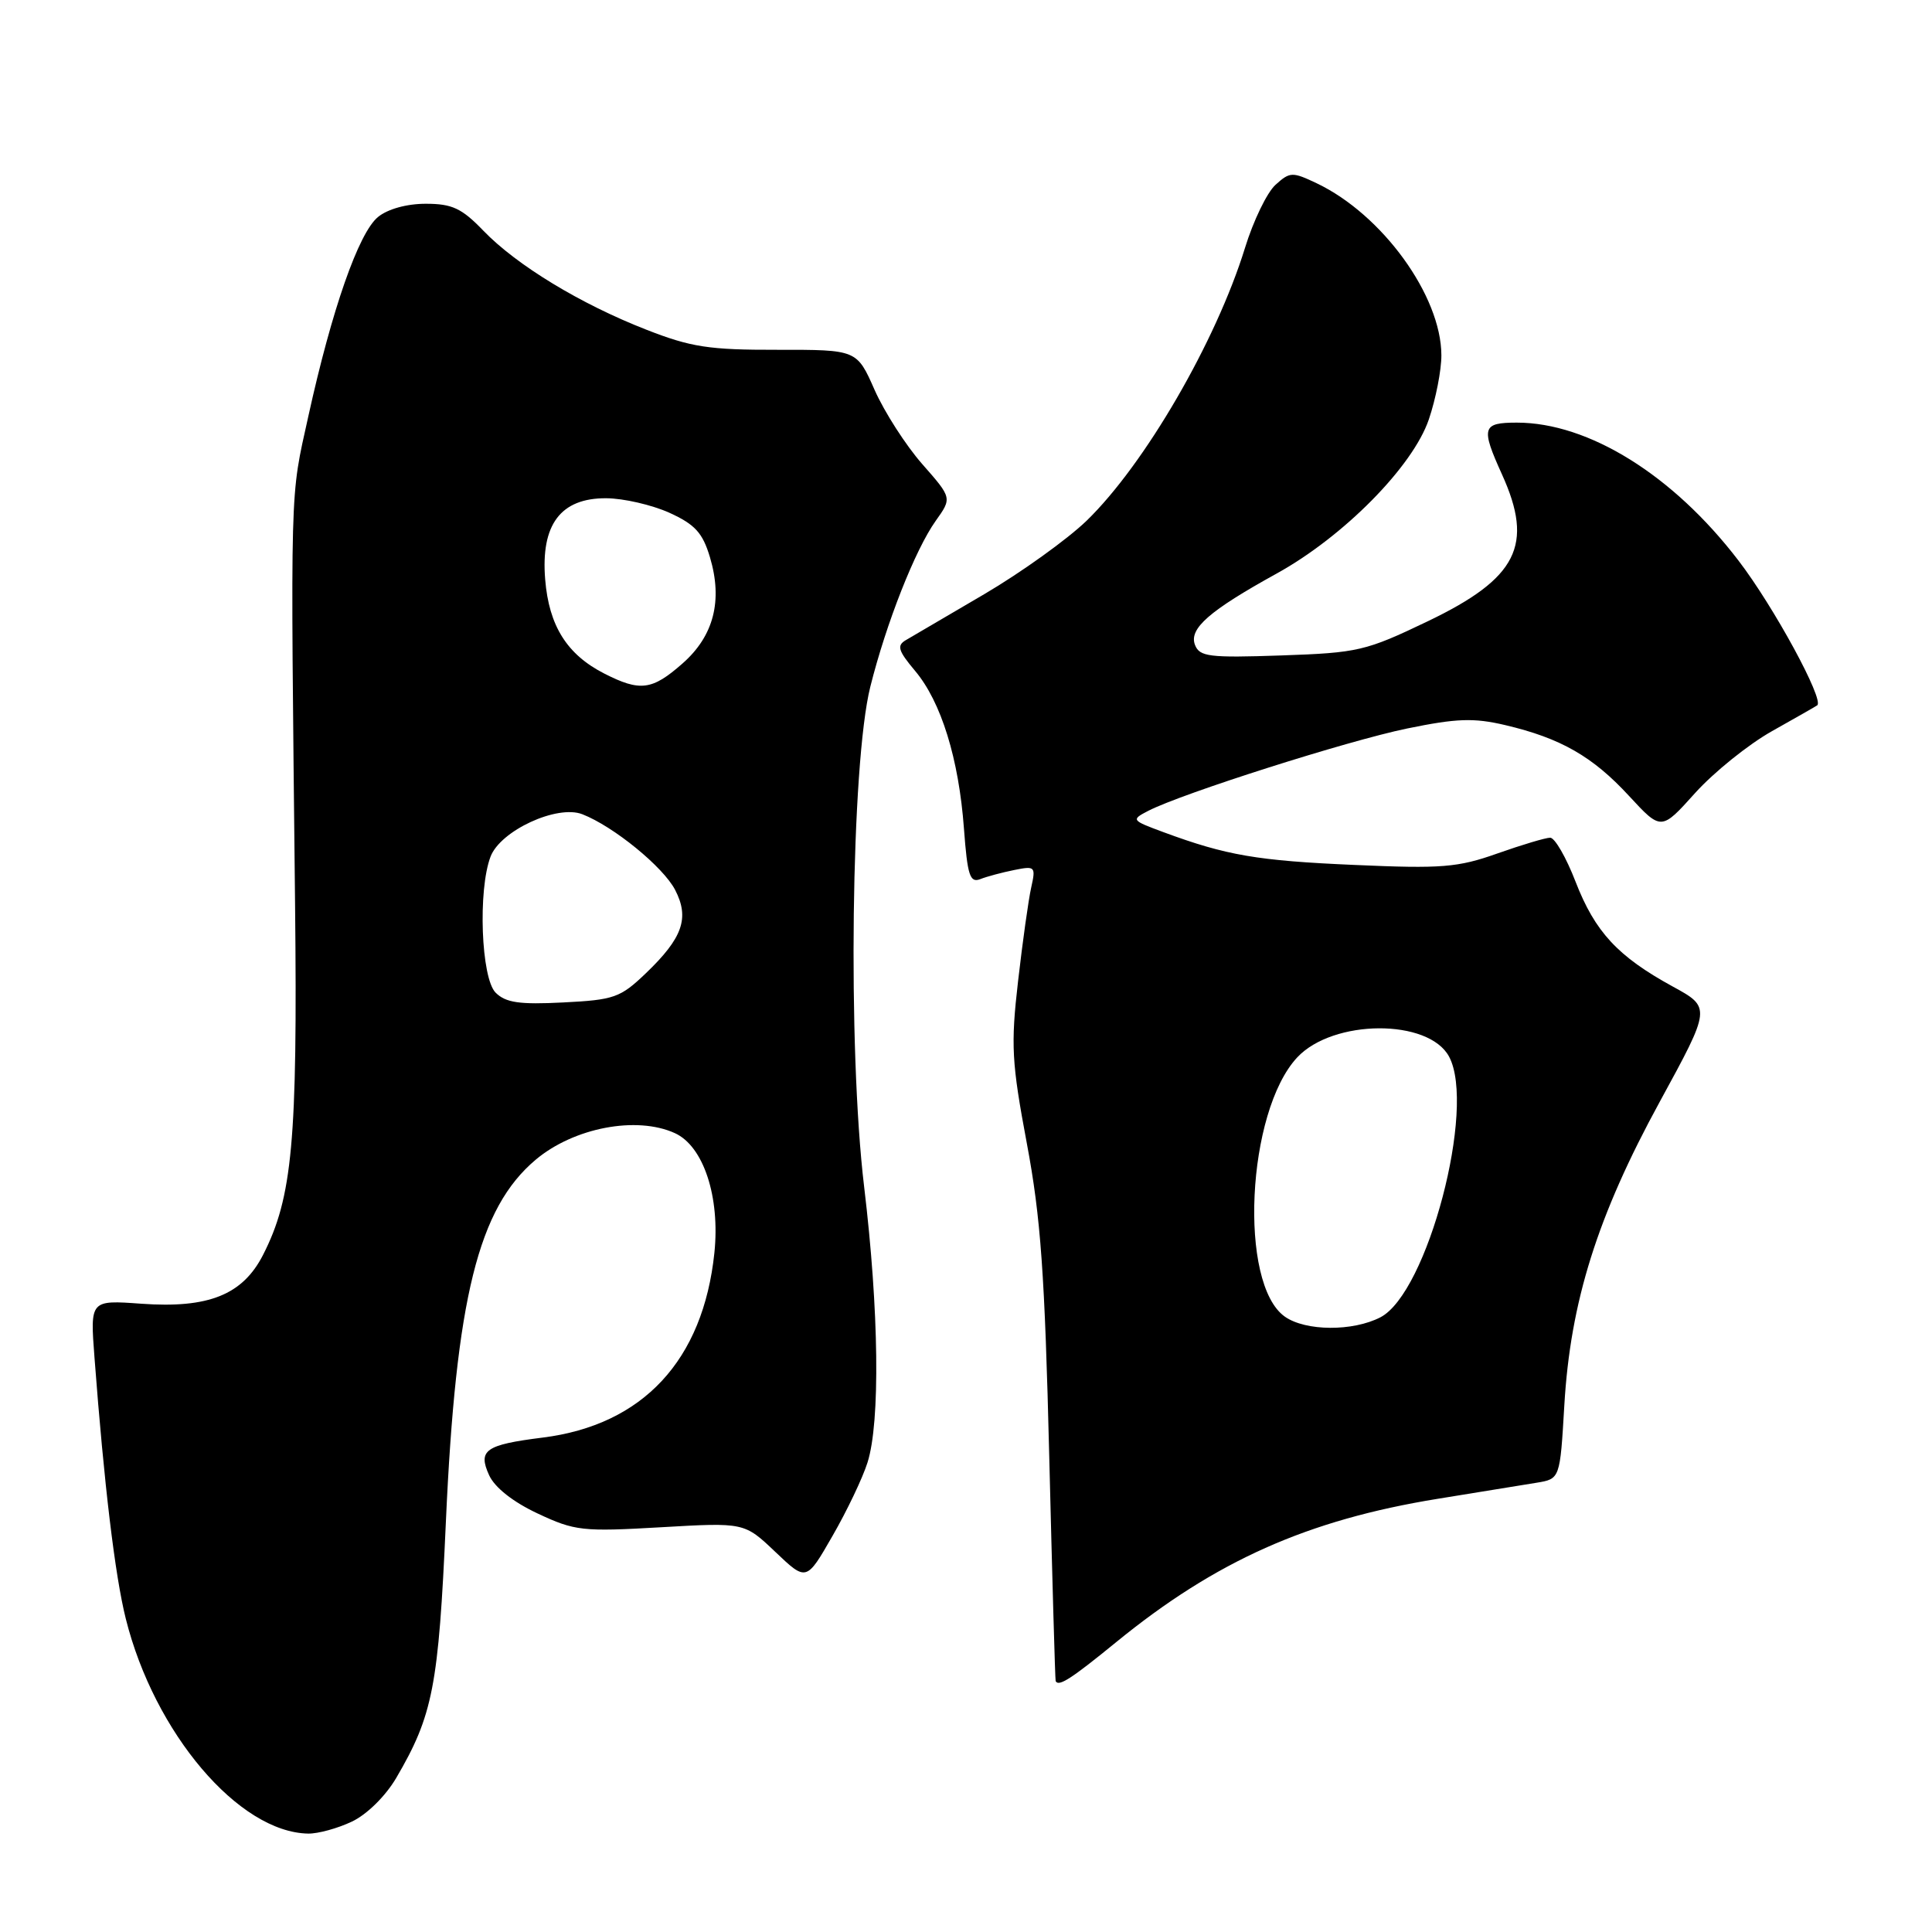 <?xml version="1.0" encoding="UTF-8" standalone="no"?>
<!DOCTYPE svg PUBLIC "-//W3C//DTD SVG 1.1//EN" "http://www.w3.org/Graphics/SVG/1.1/DTD/svg11.dtd" >
<svg xmlns="http://www.w3.org/2000/svg" xmlns:xlink="http://www.w3.org/1999/xlink" version="1.1" viewBox="0 0 256 256">
 <g >
 <path fill="currentColor"
d=" M 46.63 241.37 C 48.62 240.43 51.09 237.99 52.50 235.59 C 57.36 227.29 58.11 223.47 59.08 201.68 C 60.41 172.02 63.37 160.08 70.98 153.67 C 76.03 149.42 84.35 147.83 89.43 150.15 C 93.22 151.88 95.43 158.59 94.66 166.01 C 93.17 180.25 85.19 188.83 71.89 190.49 C 64.31 191.44 63.30 192.16 64.81 195.47 C 65.55 197.10 67.98 199.02 71.25 200.55 C 76.17 202.86 77.19 202.97 87.57 202.37 C 98.63 201.73 98.63 201.73 102.74 205.64 C 106.85 209.55 106.85 209.55 110.31 203.52 C 112.22 200.21 114.31 195.83 114.95 193.79 C 116.65 188.42 116.47 173.63 114.50 157.23 C 112.31 138.96 112.77 101.19 115.32 91.00 C 117.42 82.60 121.26 72.84 123.99 69.01 C 126.15 65.98 126.15 65.98 122.20 61.49 C 120.03 59.02 117.19 54.60 115.89 51.67 C 113.54 46.34 113.54 46.34 103.02 46.35 C 93.96 46.37 91.55 46.00 85.63 43.68 C 76.92 40.28 68.47 35.15 64.05 30.57 C 61.18 27.59 59.91 27.00 56.41 27.00 C 53.90 27.00 51.37 27.70 50.09 28.75 C 47.52 30.85 43.97 41.01 40.86 55.14 C 38.40 66.29 38.49 63.04 39.10 120.00 C 39.43 151.21 38.75 158.65 34.86 166.27 C 32.16 171.57 27.63 173.39 18.72 172.75 C 11.94 172.26 11.94 172.26 12.52 179.88 C 13.79 196.69 15.24 208.80 16.67 214.50 C 20.46 229.64 31.64 242.81 40.85 242.96 C 42.14 242.98 44.74 242.27 46.63 241.37 Z  M 147.89 217.60 C 161.10 206.82 173.25 201.40 190.50 198.60 C 196.00 197.71 201.90 196.75 203.61 196.47 C 206.71 195.96 206.71 195.96 207.28 186.23 C 208.08 172.50 211.66 161.12 219.92 146.00 C 226.74 133.50 226.74 133.50 221.63 130.71 C 214.36 126.73 211.35 123.48 208.77 116.83 C 207.53 113.62 206.02 111.00 205.41 111.00 C 204.81 111.00 201.66 111.94 198.41 113.09 C 193.17 114.95 191.03 115.12 179.50 114.61 C 166.59 114.05 162.50 113.35 154.15 110.26 C 149.91 108.69 149.86 108.63 152.15 107.44 C 156.64 105.13 178.55 98.16 186.45 96.53 C 193.03 95.18 195.28 95.10 199.45 96.08 C 206.80 97.81 211.04 100.24 215.85 105.46 C 220.12 110.08 220.12 110.08 224.61 105.08 C 227.09 102.33 231.67 98.64 234.80 96.88 C 237.94 95.12 240.63 93.58 240.79 93.46 C 241.76 92.76 235.03 80.37 230.35 74.27 C 221.70 62.96 210.51 56.00 200.99 56.00 C 196.39 56.00 196.20 56.64 199.02 62.86 C 203.28 72.24 201.07 76.62 189.19 82.32 C 180.95 86.27 179.96 86.50 169.77 86.85 C 160.21 87.18 158.95 87.02 158.34 85.45 C 157.52 83.30 160.23 80.93 169.16 76.00 C 178.04 71.10 187.21 61.81 189.33 55.57 C 190.25 52.86 191.00 49.04 190.99 47.07 C 190.97 39.20 183.16 28.43 174.48 24.29 C 171.24 22.75 170.92 22.76 169.01 24.49 C 167.89 25.50 166.07 29.26 164.97 32.84 C 161.13 45.26 151.69 61.52 143.98 69.00 C 141.42 71.47 135.32 75.85 130.42 78.73 C 125.51 81.60 120.84 84.34 120.03 84.82 C 118.80 85.54 119.01 86.22 121.25 88.89 C 124.71 92.99 127.05 100.56 127.73 109.81 C 128.19 116.00 128.52 117.02 129.89 116.49 C 130.77 116.14 132.80 115.60 134.40 115.28 C 137.16 114.72 137.26 114.82 136.64 117.60 C 136.28 119.19 135.50 124.78 134.90 130.00 C 133.92 138.50 134.05 140.76 136.06 151.50 C 137.91 161.34 138.44 168.81 139.03 193.00 C 139.43 209.22 139.81 222.61 139.88 222.75 C 140.26 223.54 141.94 222.46 147.89 217.60 Z  M 65.67 131.53 C 63.75 129.60 63.31 117.95 65.00 113.51 C 66.31 110.06 73.82 106.59 77.16 107.89 C 81.30 109.50 87.88 114.87 89.46 117.92 C 91.39 121.65 90.46 124.29 85.56 128.98 C 82.20 132.20 81.37 132.49 74.63 132.83 C 68.81 133.13 67.01 132.86 65.67 131.53 Z  M 80.07 89.25 C 75.13 86.73 72.74 82.93 72.24 76.79 C 71.64 69.51 74.28 65.99 80.32 66.02 C 82.62 66.03 86.38 66.90 88.69 67.94 C 92.09 69.49 93.10 70.59 94.07 73.83 C 95.79 79.59 94.58 84.28 90.43 87.92 C 86.40 91.47 84.82 91.67 80.07 89.25 Z  M 170.26 174.47 C 164.09 170.14 165.17 147.31 171.89 140.11 C 176.65 135.02 189.30 134.96 192.01 140.01 C 195.62 146.76 189.15 171.32 182.91 174.55 C 179.25 176.44 173.02 176.40 170.26 174.47 Z "/>
</g>
</svg>